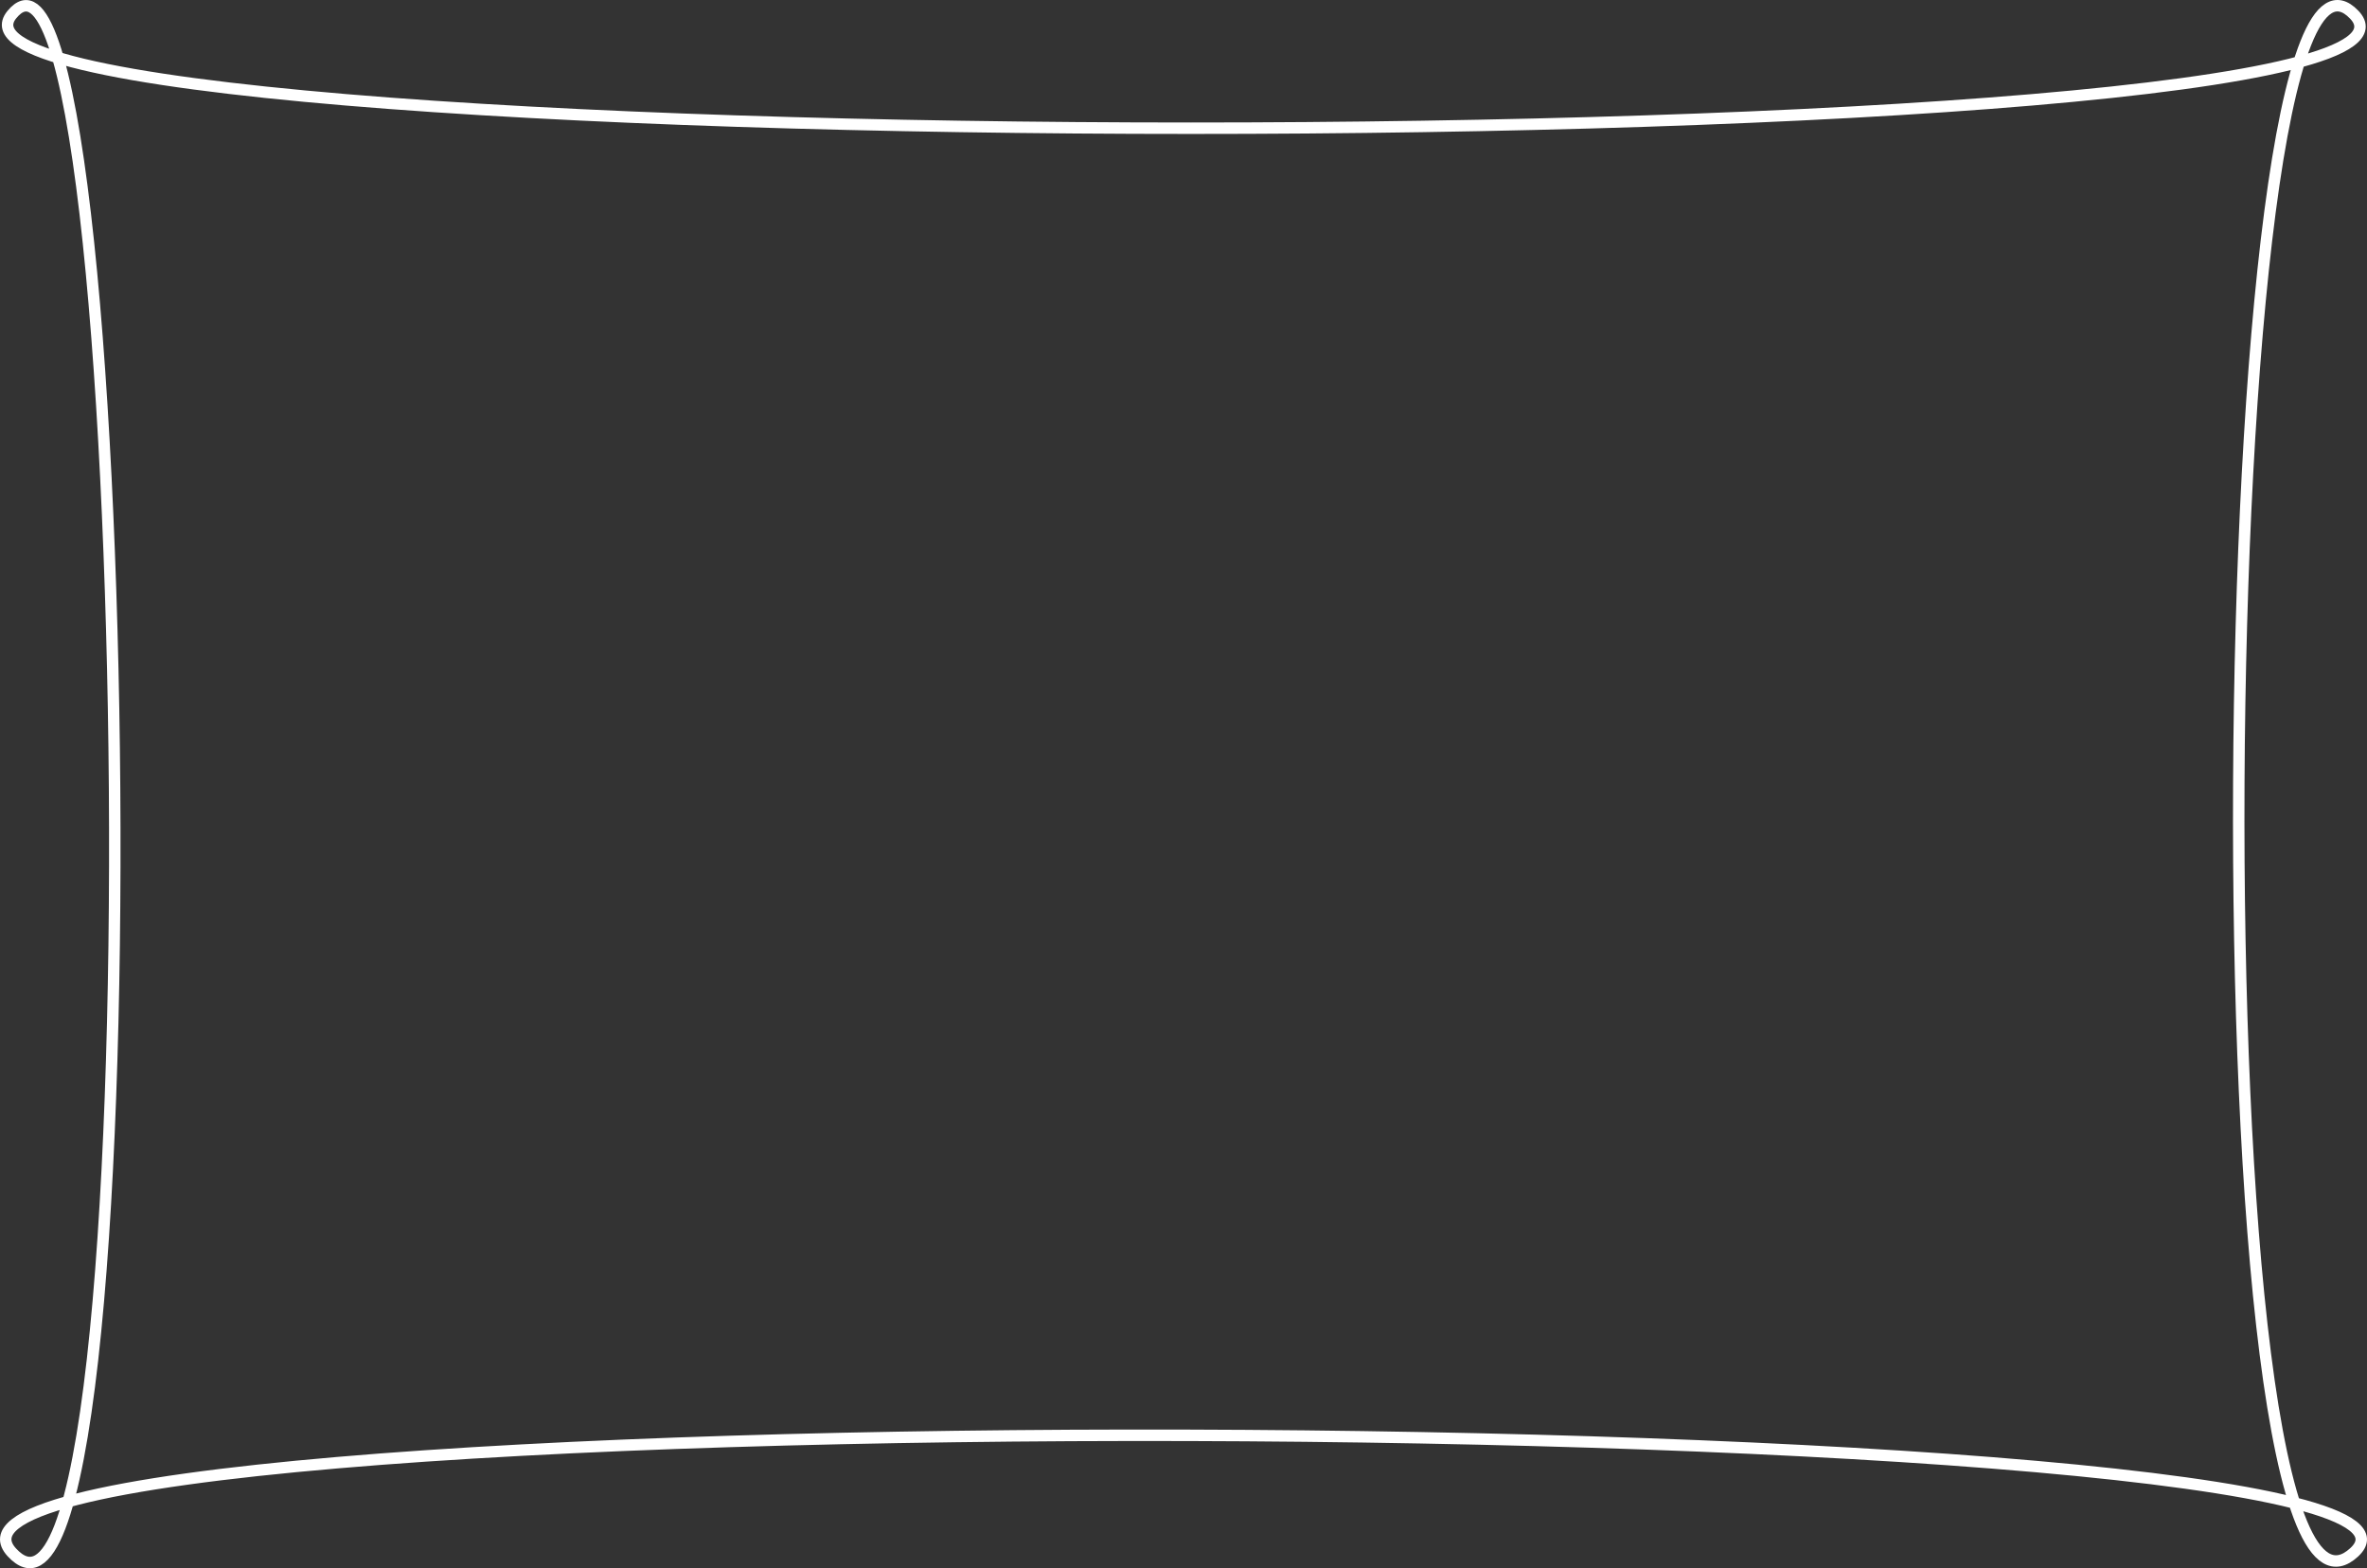 <svg xmlns="http://www.w3.org/2000/svg" viewBox="0 0 826.63 547.65"><rect x="0" y="0" width="826.63" height="547.65" fill="#333333" stroke="none"/><defs><style>.a{fill:none;stroke:#fff;stroke-miterlimit:10;stroke-width:4px;}</style></defs><title>fancy-border_1</title><path class="a" d="M4.14,5.1C-39.18,58,872.94,58,822.14,5.1s-56.61,589.13,0,537-870.35-56.87-818,0S47.45-47.8,4.14,5.1Z"/></svg>